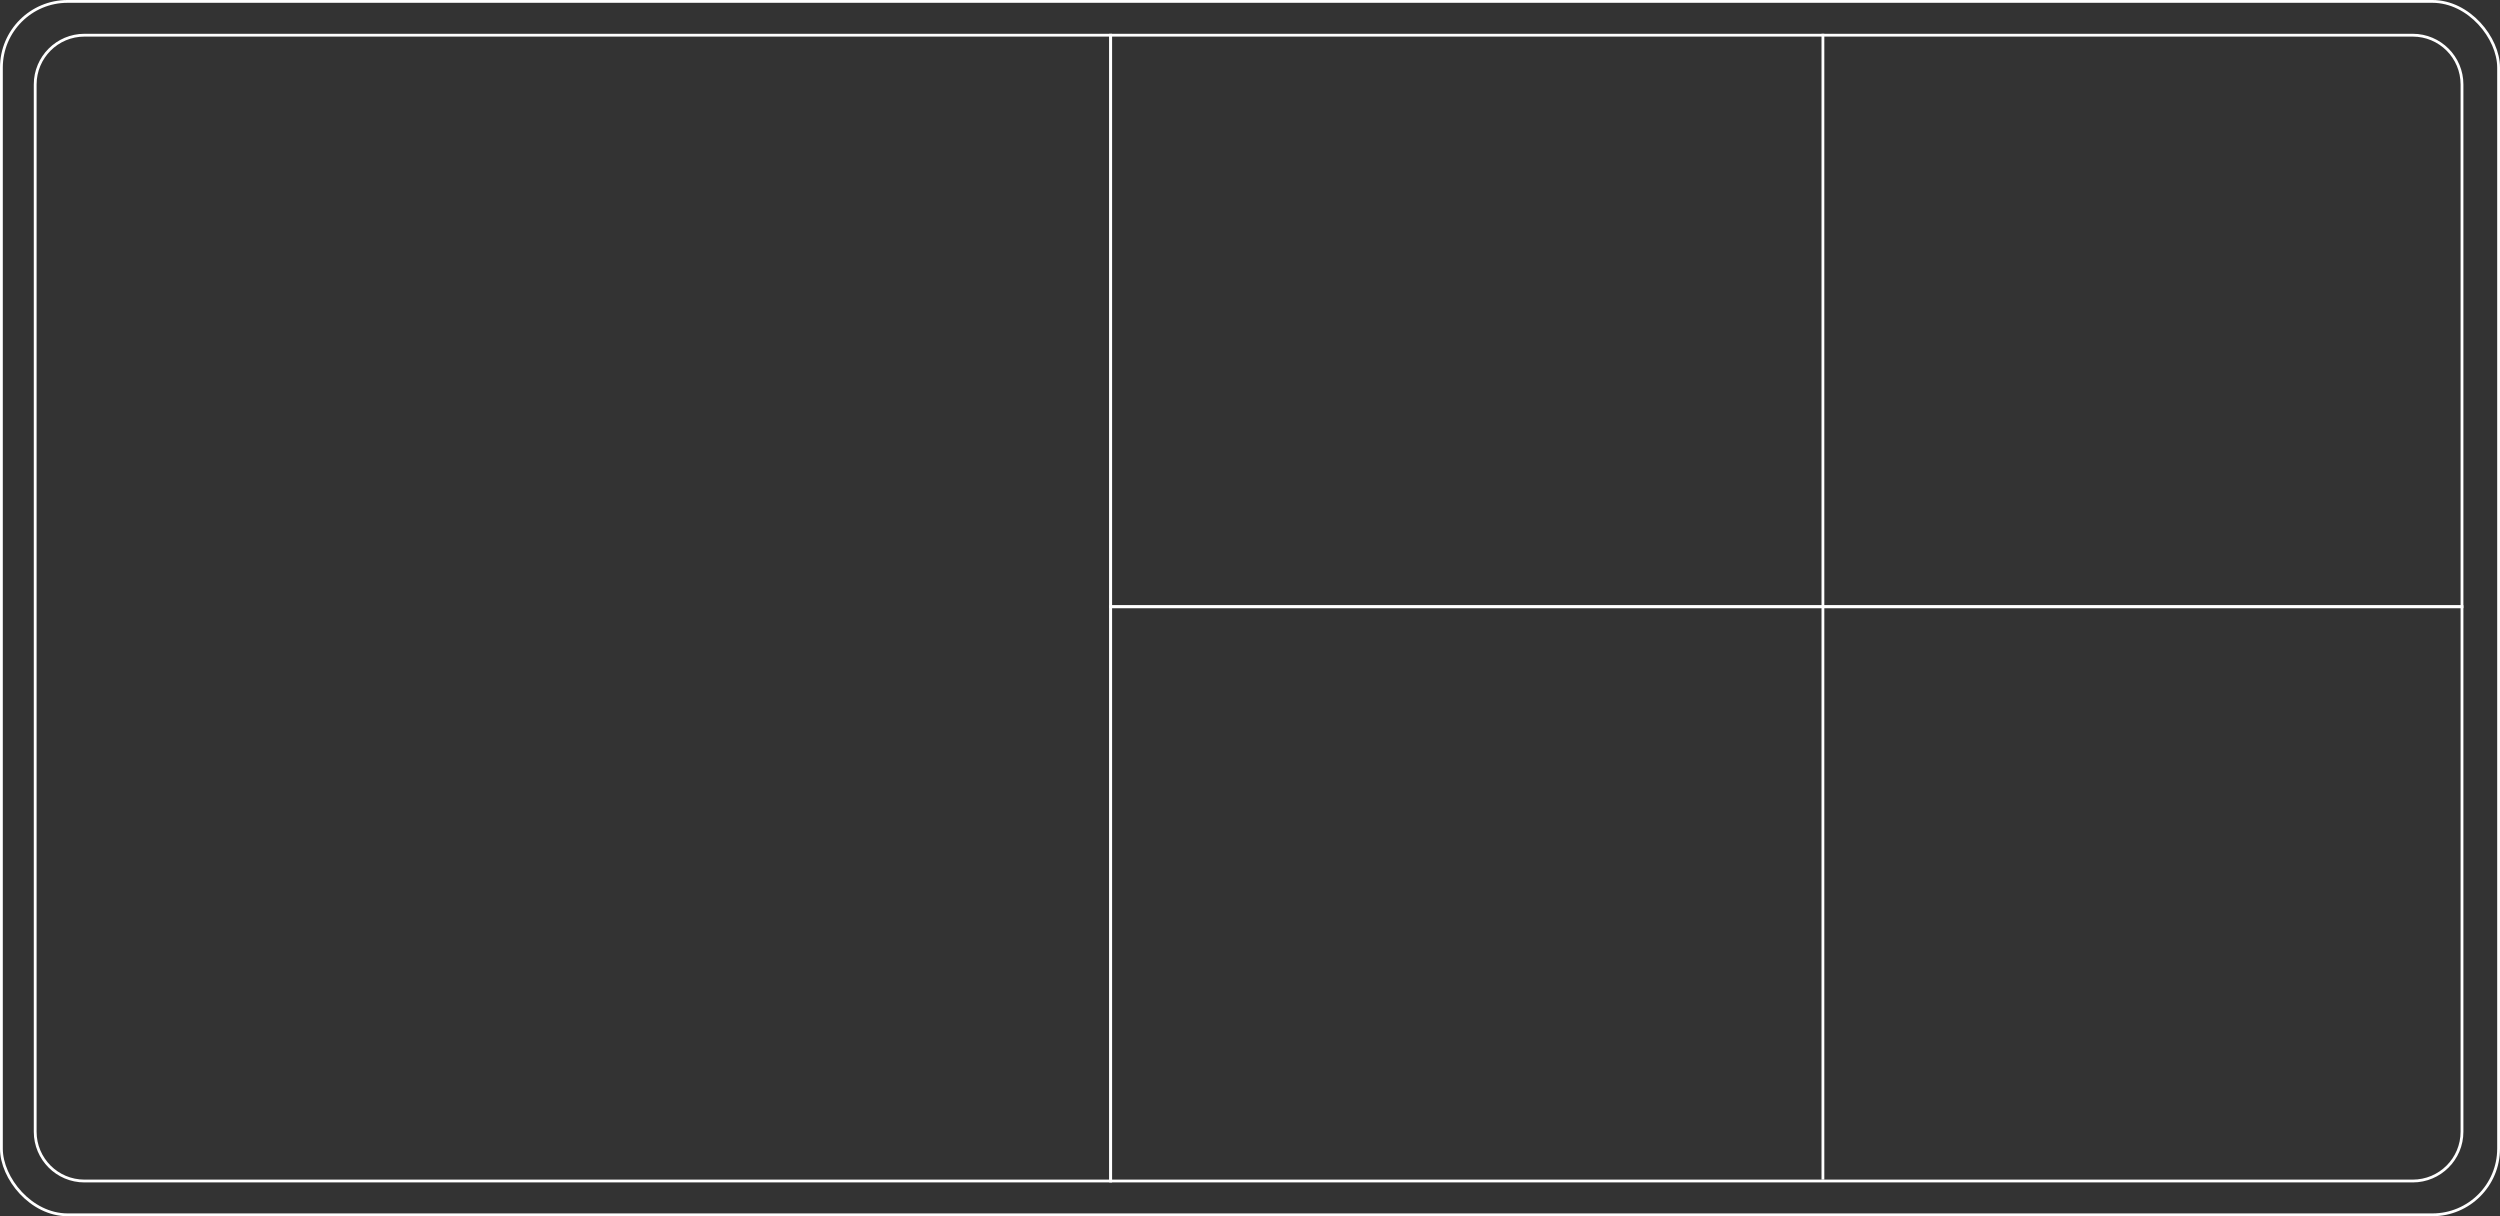 <svg width="888" height="432" viewBox="0 0 888 432" fill="none" xmlns="http://www.w3.org/2000/svg">
<rect x="0" y="0" width="888" height="432" fill="#333333" stroke="none"/>
<rect x="0.5" y="0.5" width="887" height="431" rx="23.5" stroke="white"/>
<path d="M12.5 30C12.5 20.335 20.335 12.5 30 12.5H394.5V419.5H30C20.335 419.5 12.5 411.665 12.5 402V30Z" stroke="white"/>
<path d="M874.5 215.5L394.5 215.5L394.5 12.5L857 12.5C866.665 12.5 874.5 20.335 874.5 30L874.5 215.5Z" stroke="white"/>
<path d="M874.5 402C874.5 411.665 866.665 419.5 857 419.5L394.5 419.5L394.5 215.5L874.5 215.5L874.5 402Z" stroke="white"/>
<line x1="647.5" y1="12" x2="647.5" y2="419" stroke="white"/>
</svg>
